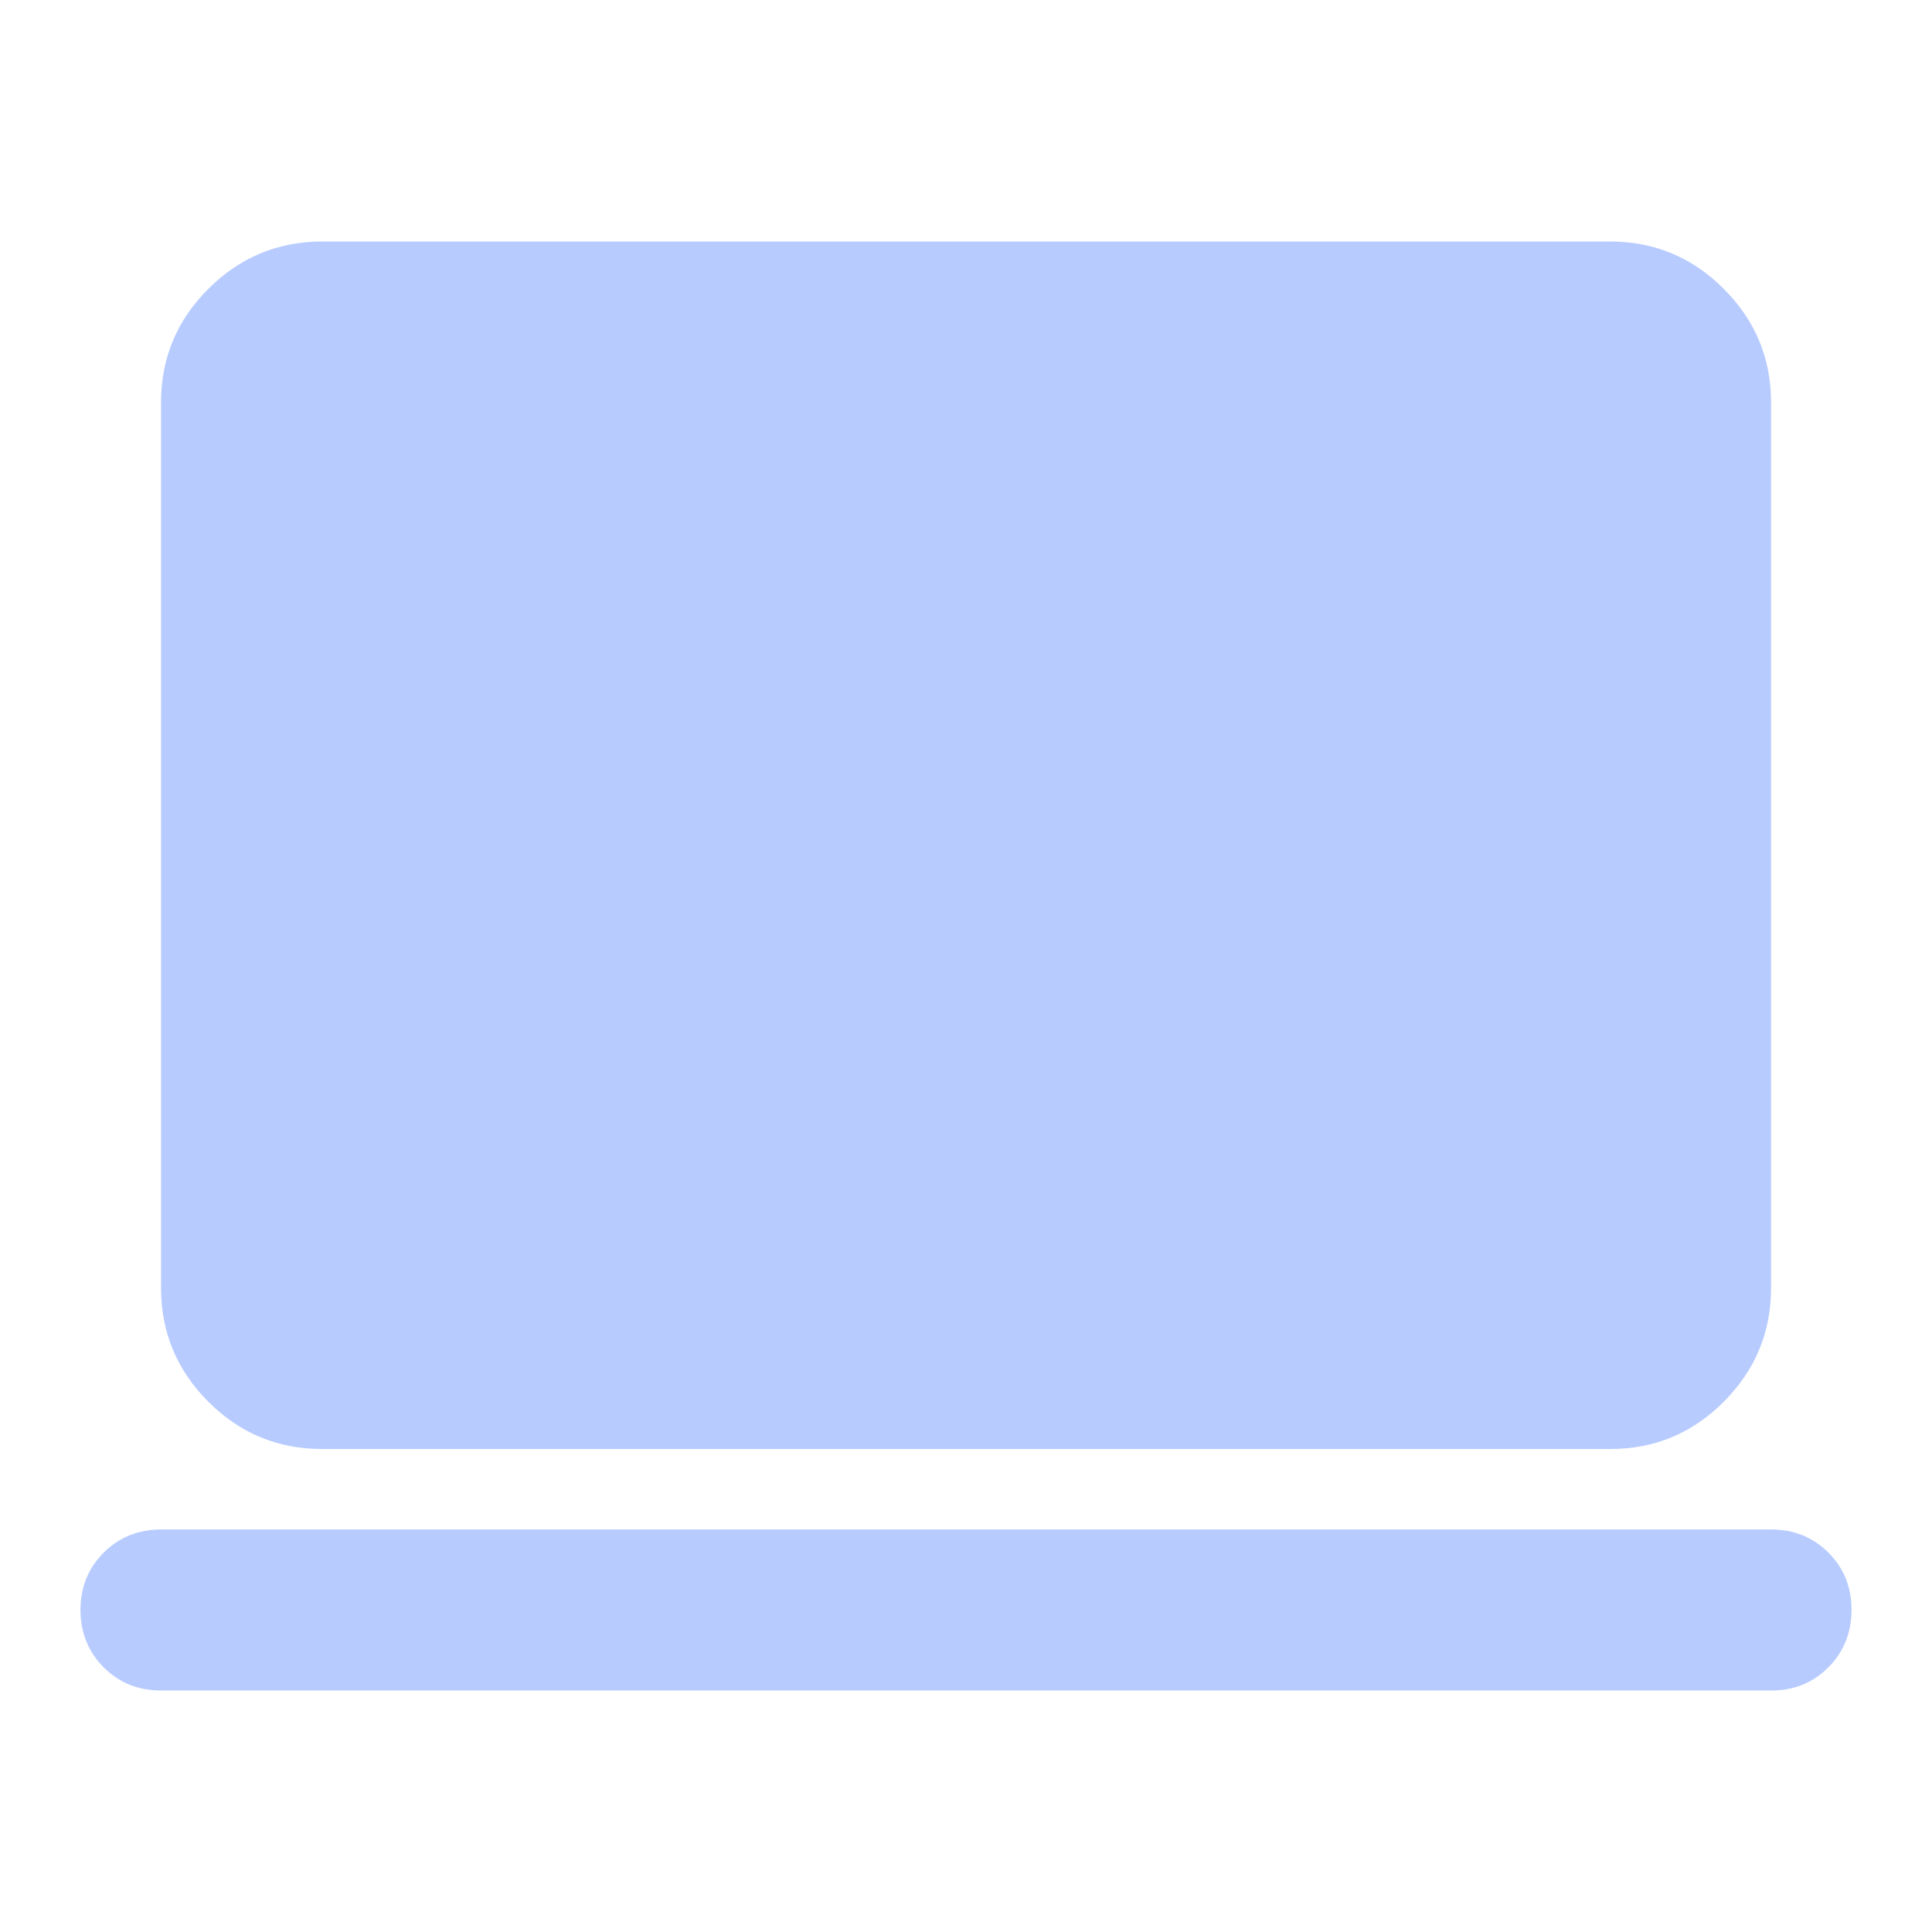 <svg width="20" height="20" viewBox="0 0 20 20" fill="none" xmlns="http://www.w3.org/2000/svg">
<path d="M1.667 17.5C1.431 17.5 1.233 17.42 1.073 17.26C0.914 17.1 0.834 16.902 0.833 16.667C0.833 16.431 0.913 16.233 1.073 16.073C1.234 15.913 1.432 15.833 1.667 15.833H18.334C18.57 15.833 18.768 15.913 18.928 16.073C19.088 16.233 19.167 16.431 19.167 16.667C19.166 16.902 19.086 17.1 18.927 17.261C18.767 17.421 18.57 17.501 18.334 17.5H1.667ZM3.333 15C2.875 15 2.483 14.837 2.157 14.511C1.831 14.185 1.667 13.792 1.667 13.333V4.167C1.667 3.708 1.83 3.316 2.157 2.99C2.483 2.664 2.876 2.501 3.333 2.5H16.667C17.125 2.5 17.518 2.663 17.844 2.99C18.171 3.317 18.334 3.709 18.334 4.167V13.333C18.334 13.792 18.17 14.184 17.844 14.511C17.518 14.838 17.126 15.001 16.667 15H3.333Z" fill="#B7CBFF"/>
</svg>
